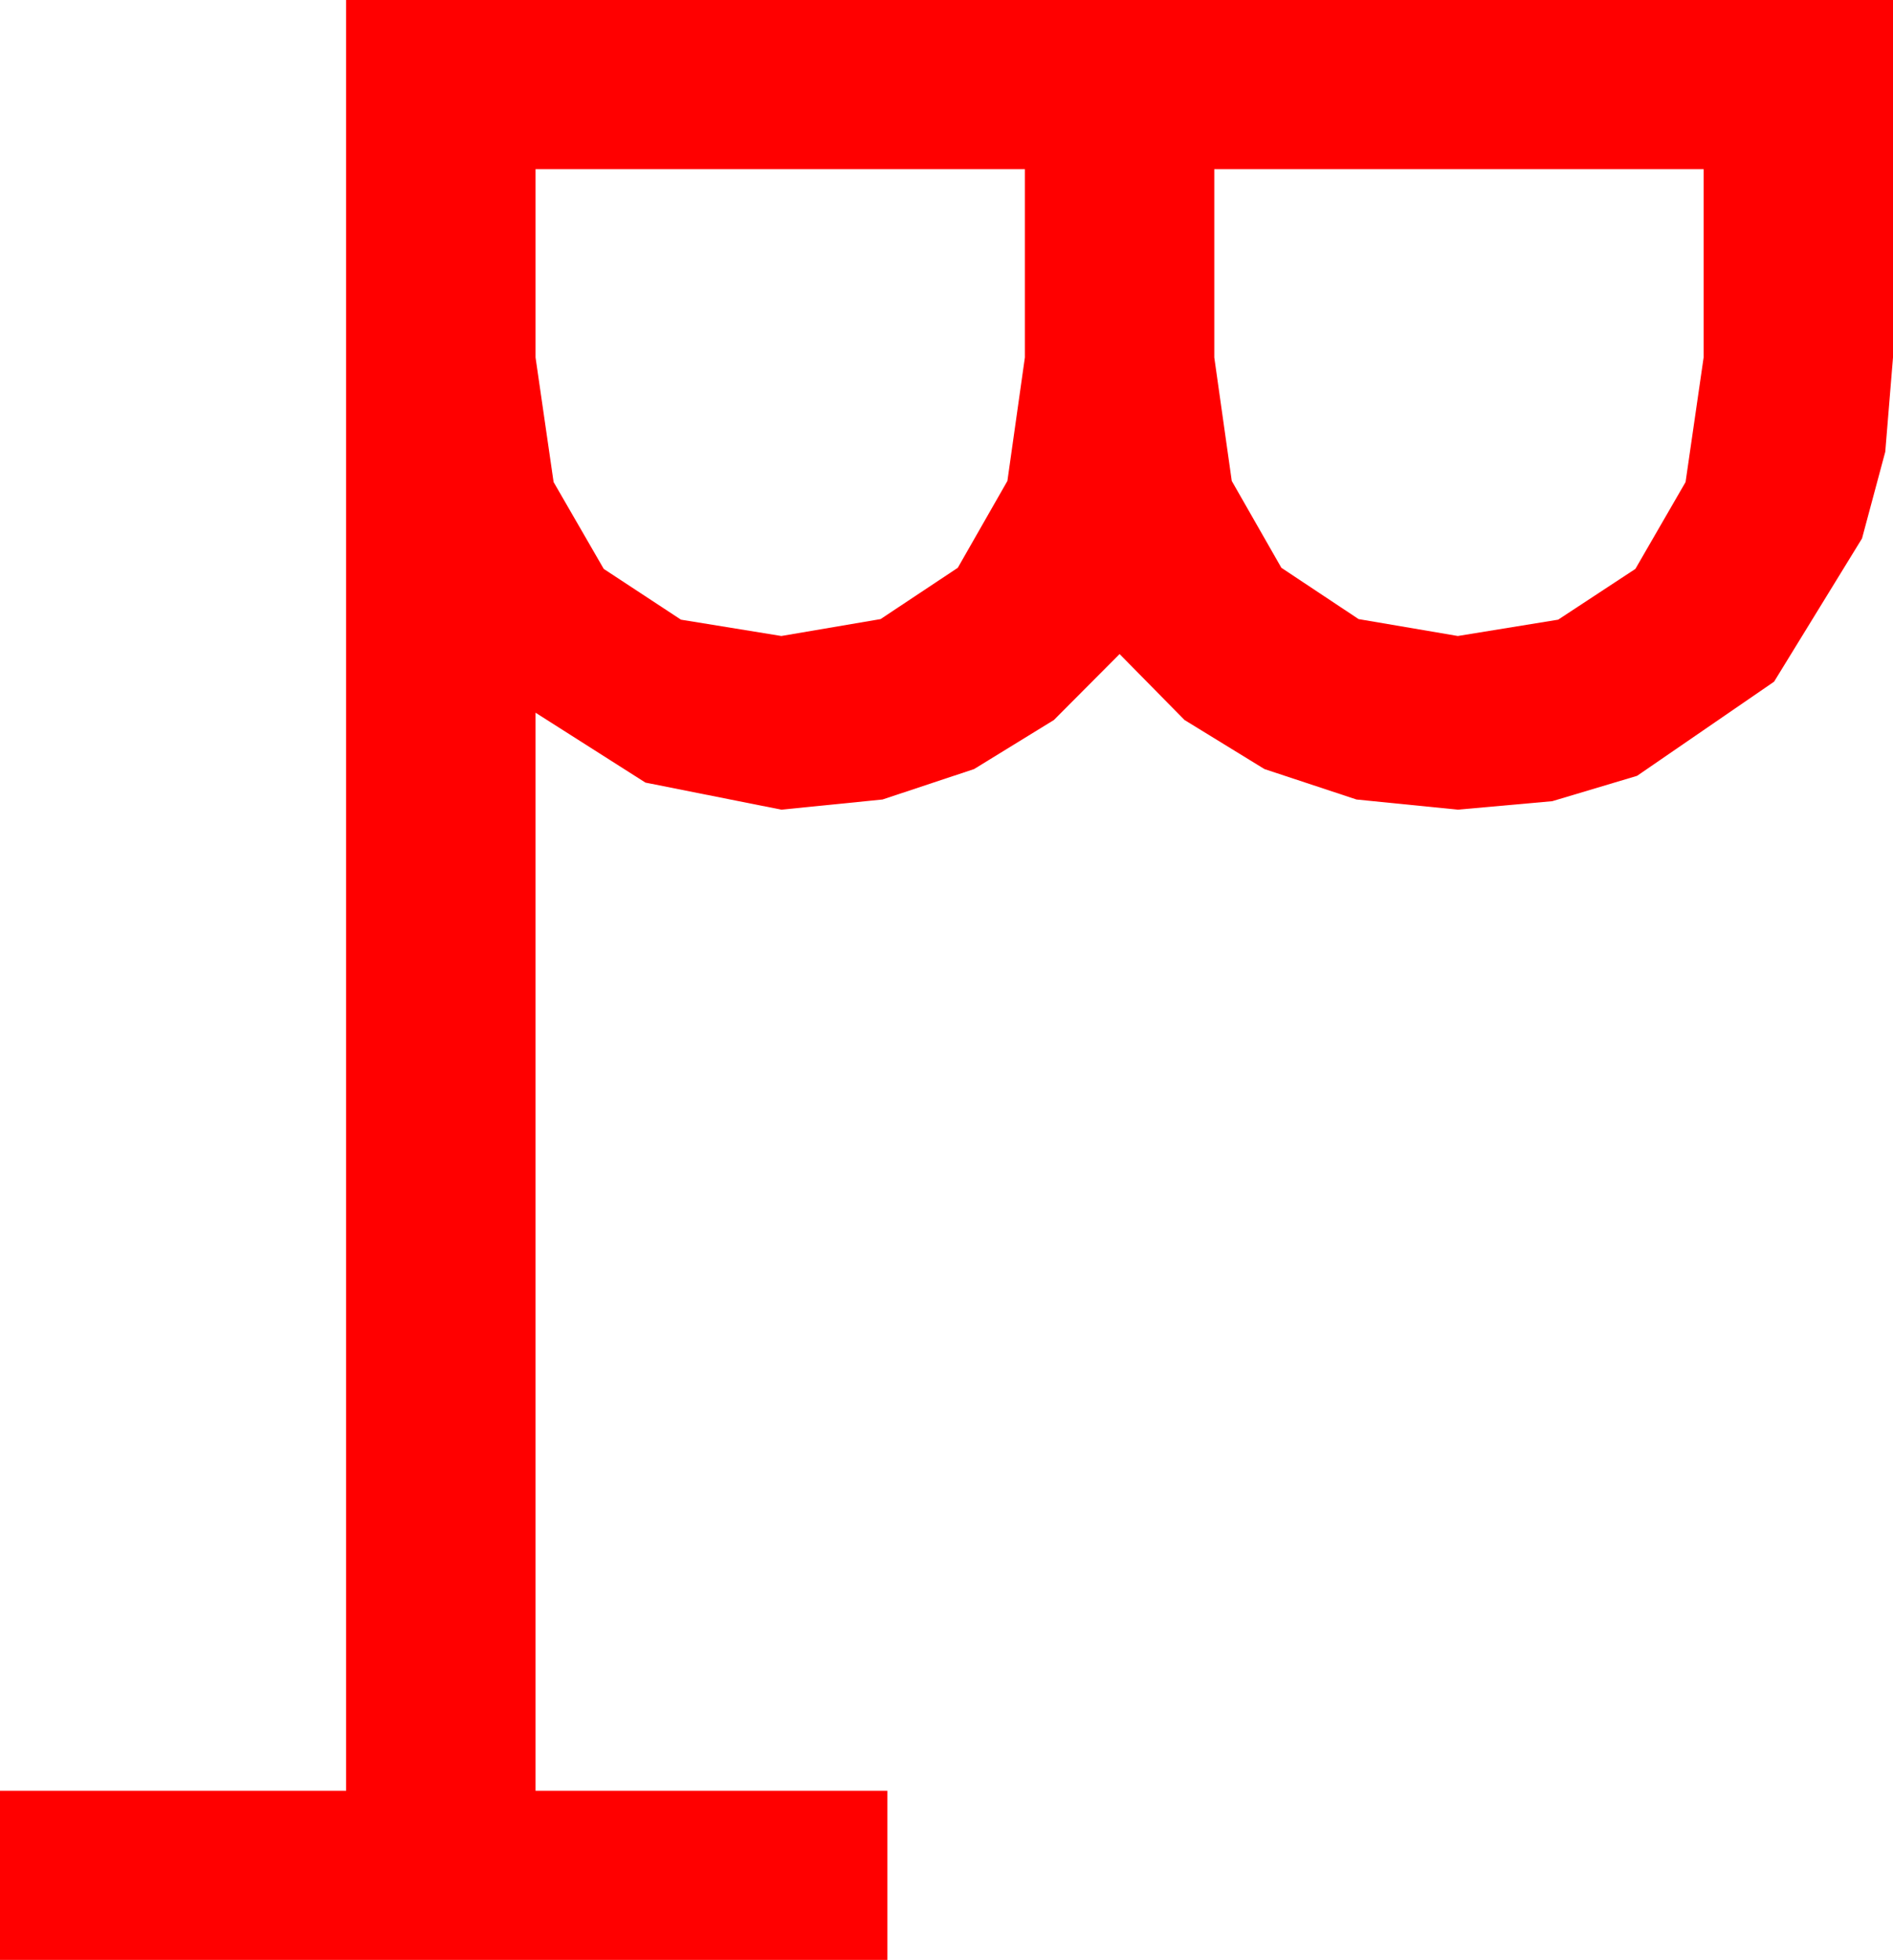 <?xml version="1.0" encoding="utf-8"?>
<!DOCTYPE svg PUBLIC "-//W3C//DTD SVG 1.1//EN" "http://www.w3.org/Graphics/SVG/1.1/DTD/svg11.dtd">
<svg width="49.189" height="50.918" xmlns="http://www.w3.org/2000/svg" xmlns:xlink="http://www.w3.org/1999/xlink" xmlns:xml="http://www.w3.org/XML/1998/namespace" version="1.1">
  <g>
    <g>
      <path style="fill:#FF0000;fill-opacity:1" d="M31.553,4.395L31.553,9.287 32.007,12.495 33.296,14.751 35.303,16.084 37.881,16.523 40.488,16.099 42.495,14.78 43.799,12.524 44.268,9.287 44.268,4.395 31.553,4.395z M13.916,4.395L13.916,9.287 14.385,12.524 15.688,14.78 17.695,16.099 20.303,16.523 22.881,16.084 24.888,14.751 26.177,12.495 26.631,9.287 26.631,4.395 13.916,4.395z M8.994,0L49.189,0 49.189,9.287 48.988,11.737 48.384,13.989 46.099,17.71 42.539,20.156 40.334,20.815 37.881,21.035 35.248,20.771 32.856,19.98 30.78,18.706 29.092,16.992 27.385,18.706 25.312,19.98 22.932,20.771 20.303,21.035 16.772,20.332 13.916,18.516 13.916,46.523 23.057,46.523 23.057,50.918 0,50.918 0,46.523 8.994,46.523 8.994,0z" />
    </g>
  </g>
</svg>